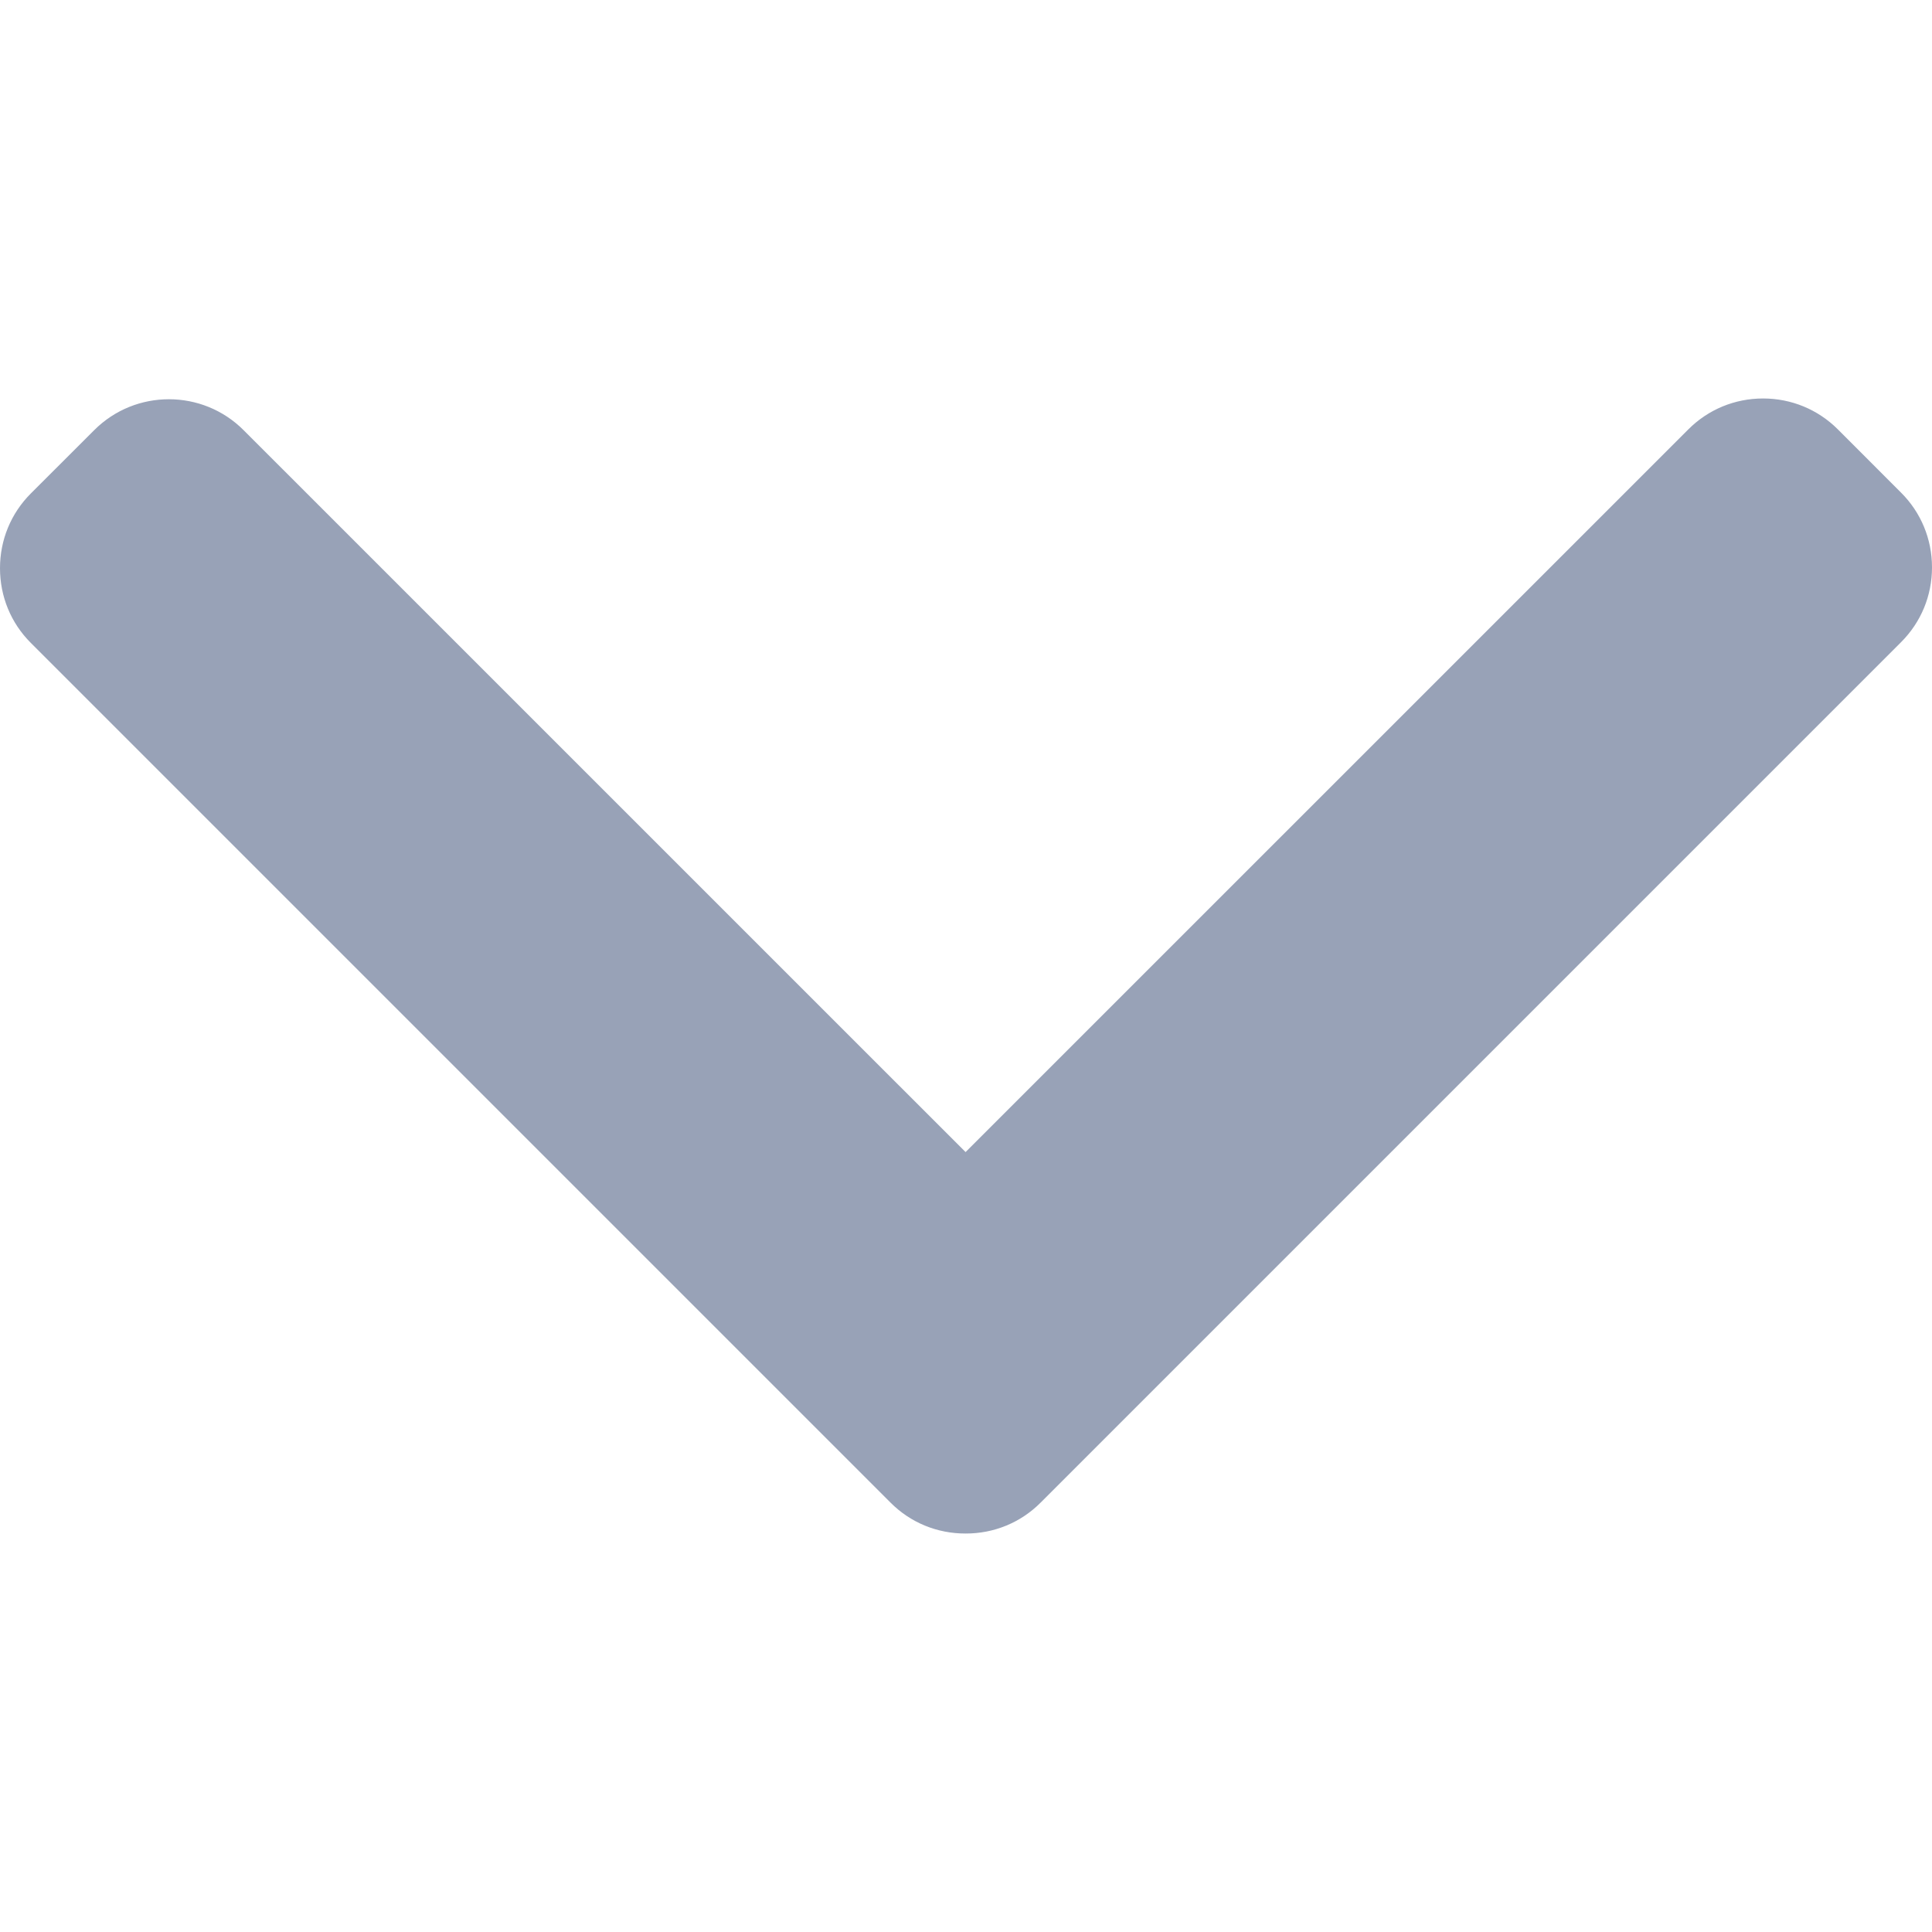 <svg width="32" height="32" viewBox="0 0 32 32" fill="none" xmlns="http://www.w3.org/2000/svg">
<g clip-path="url(#clip0)">
<path d="M15.993 19.082L27.965 7.111C28.294 6.782 28.733 6.6 29.202 6.6C29.671 6.6 30.11 6.782 30.44 7.111L31.488 8.16C31.818 8.489 32 8.929 32 9.398C32 9.867 31.818 10.306 31.488 10.636L17.235 24.889C16.905 25.22 16.463 25.401 15.994 25.4C15.522 25.401 15.081 25.22 14.751 24.889L0.511 10.649C0.181 10.32 -0 9.88 -0 9.411C-0 8.942 0.181 8.503 0.511 8.173L1.56 7.125C2.242 6.442 3.353 6.442 4.035 7.125L15.993 19.082Z" fill="#98A2B7"/>
</g>
<defs>
<clipPath id="clip0">
<rect width="32" height="32" fill="white"/>
</clipPath>
</defs>
</svg>
